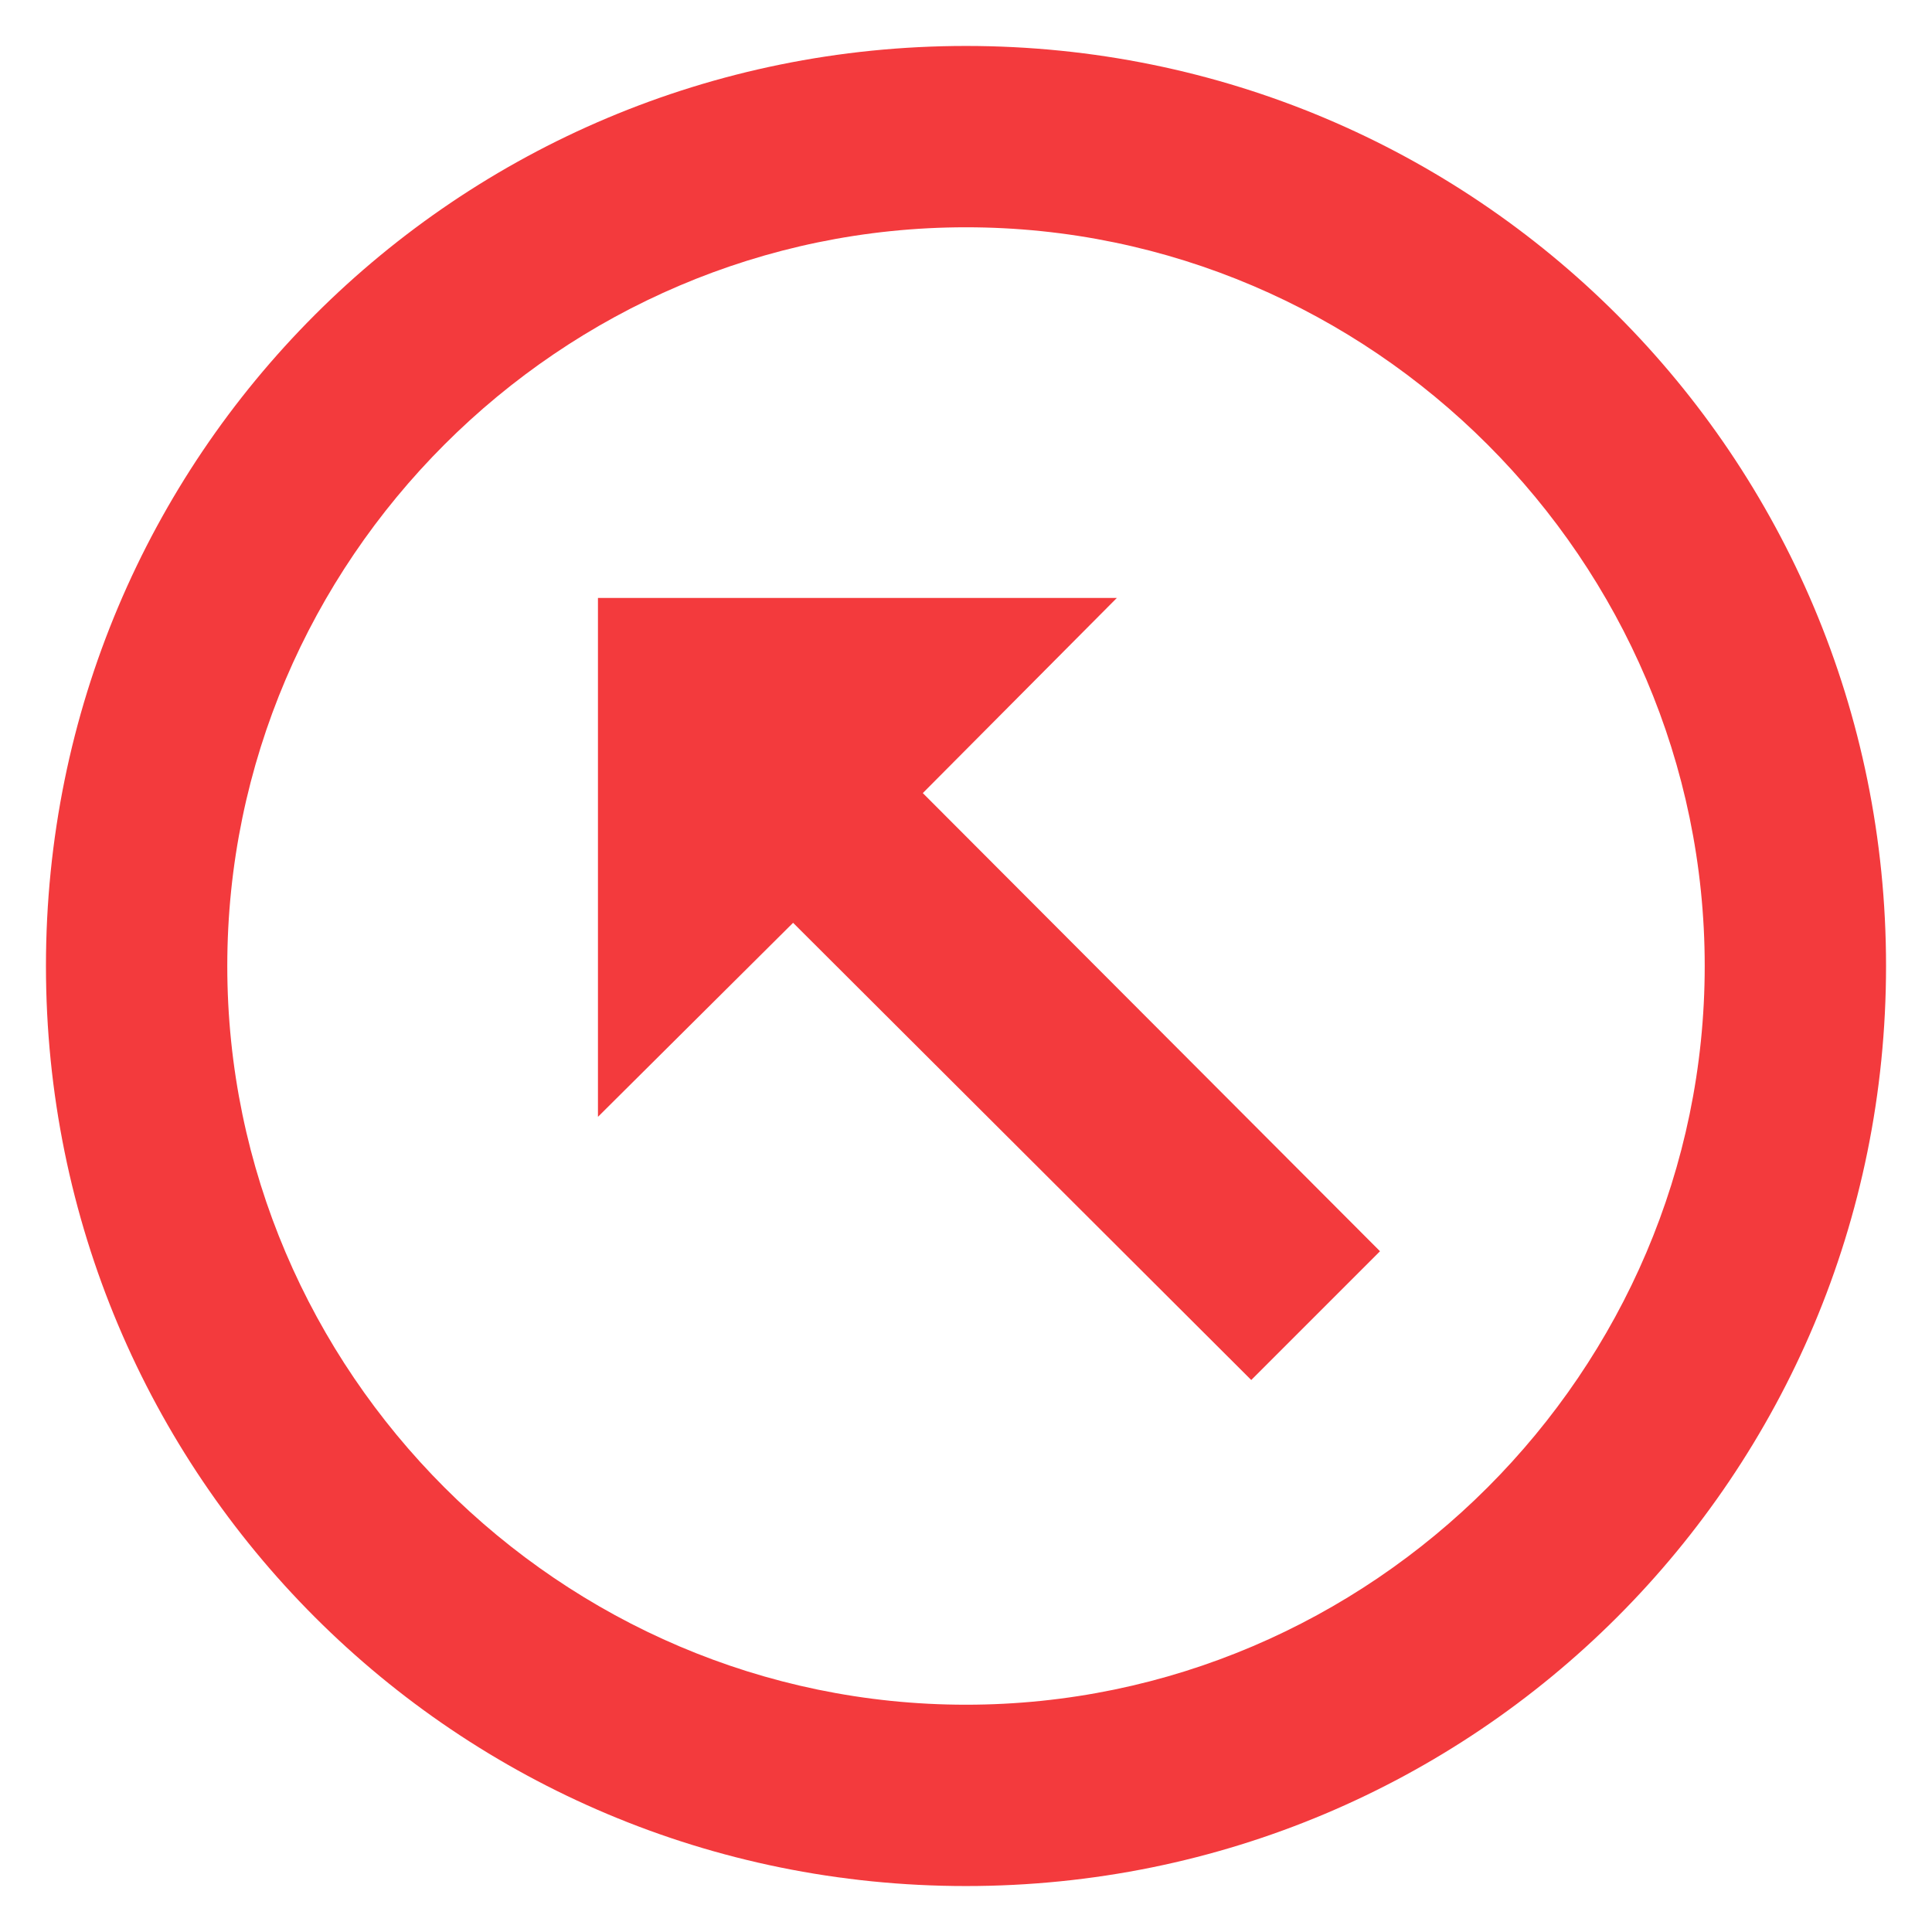 <svg width="14" height="14" viewBox="0 0 14 14" fill="none" xmlns="http://www.w3.org/2000/svg">
<path d="M7 1.647C9.94 1.647 12.353 4.06 12.353 7C12.353 9.94 9.94 12.353 7 12.353C4.06 12.353 1.647 9.94 1.647 7C1.647 4.06 4.06 1.647 7 1.647ZM7 0.333C3.307 0.333 0.333 3.307 0.333 7C0.333 10.693 3.307 13.667 7 13.667C10.693 13.667 13.667 10.693 13.667 7C13.667 3.307 10.693 0.333 7 0.333ZM5.747 6.687L4.333 8.093V4.333H8.093L6.687 5.747L10 9.067L9.067 10" fill="#F33A3D"/>
</svg>
